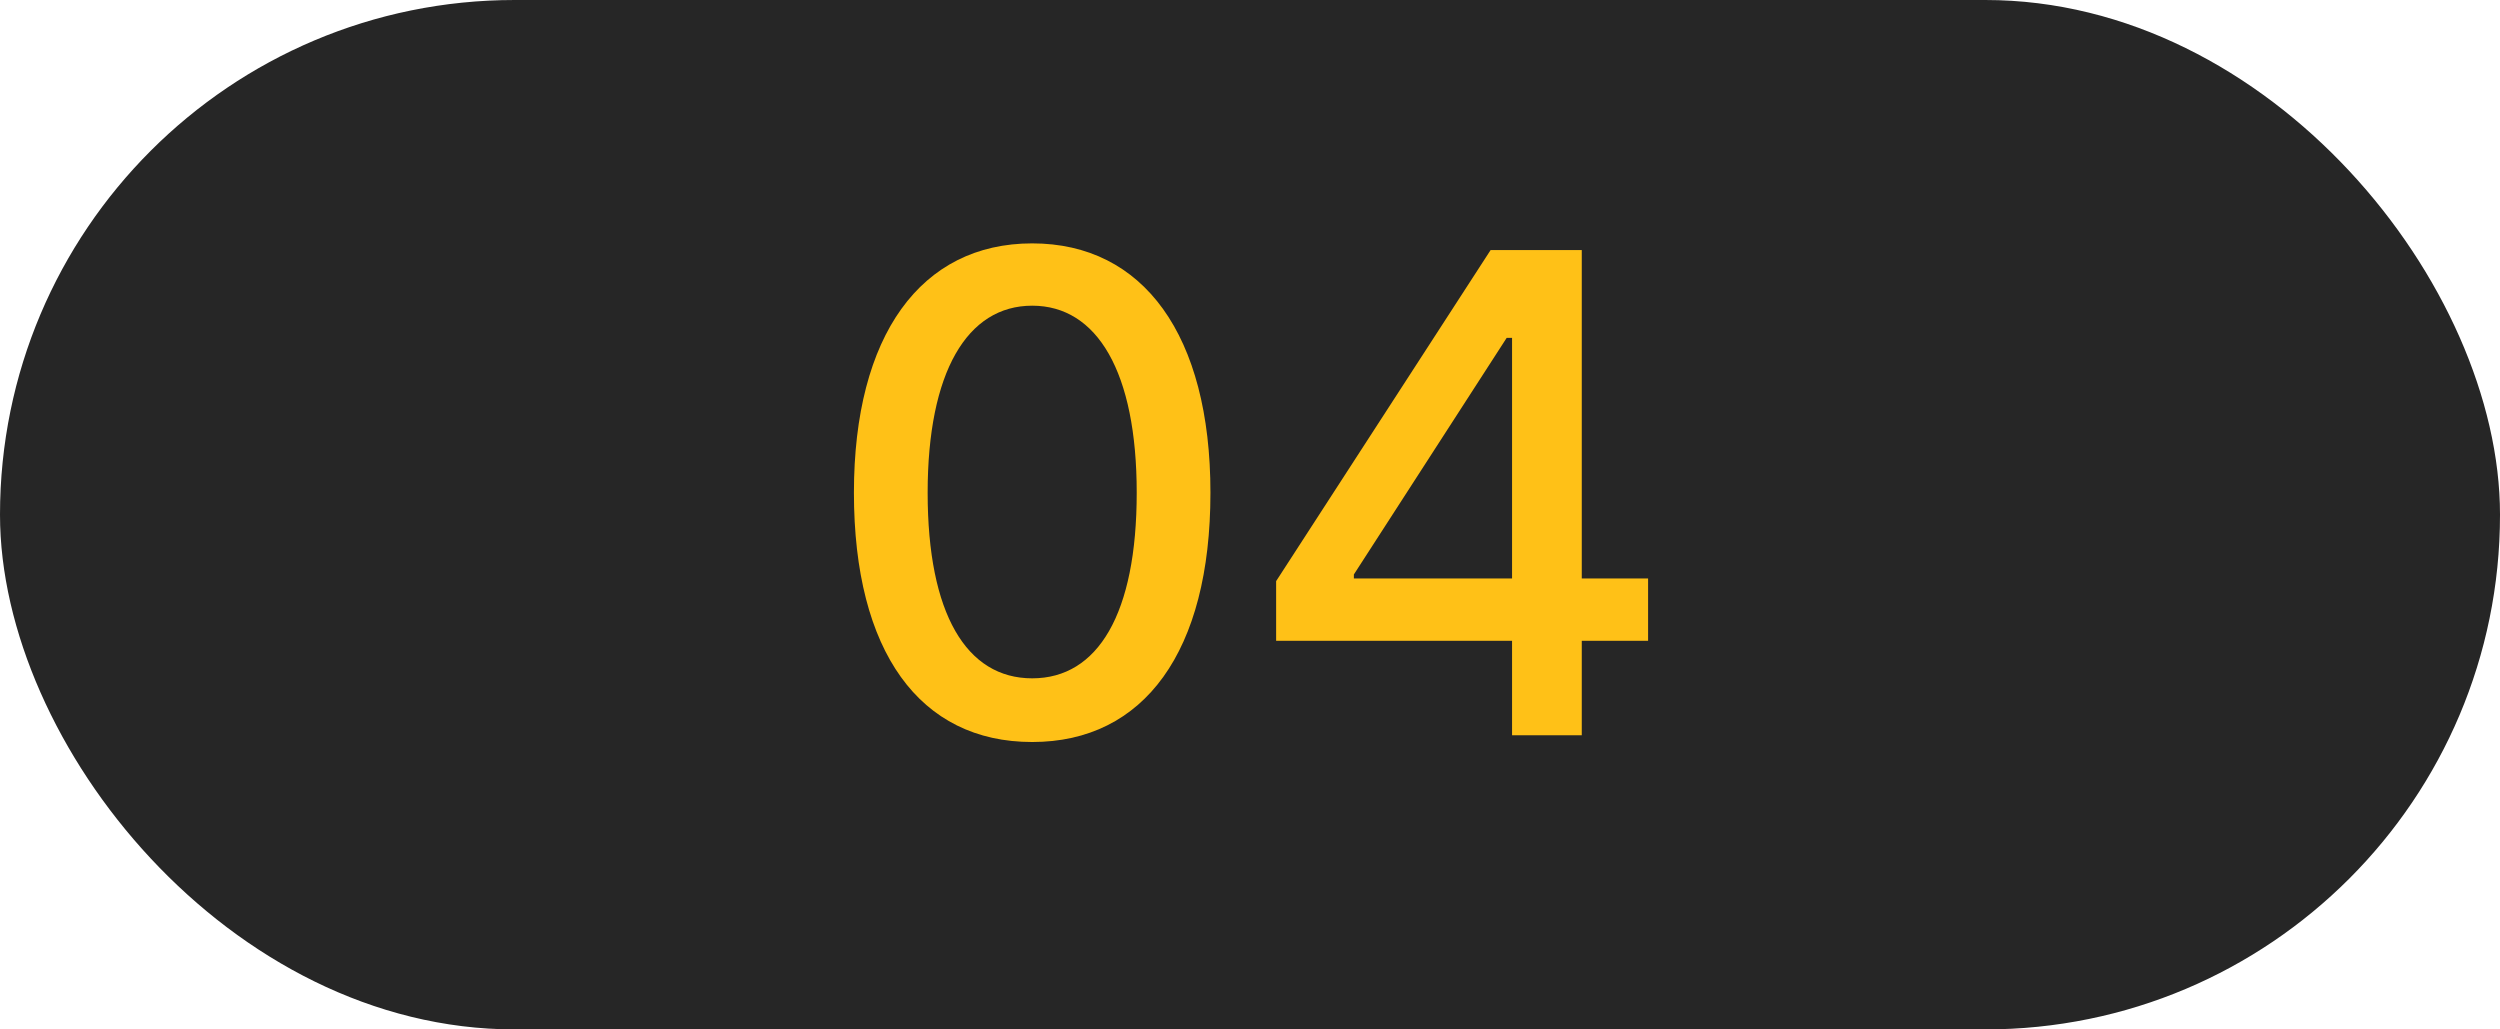 <svg width="51" height="21" viewBox="0 0 51 21" fill="none" xmlns="http://www.w3.org/2000/svg">
<rect width="51" height="21" rx="10.5" fill="#262626"/>
<path d="M21.057 15.137C18.76 15.137 17.42 13.291 17.42 10.051C17.42 6.838 18.787 4.965 21.057 4.965C23.326 4.965 24.693 6.838 24.693 10.051C24.693 13.291 23.34 15.137 21.057 15.137ZM21.057 13.838C22.396 13.838 23.189 12.525 23.189 10.051C23.189 7.59 22.383 6.236 21.057 6.236C19.73 6.236 18.924 7.59 18.924 10.051C18.924 12.525 19.717 13.838 21.057 13.838ZM26.033 13.072V11.855L30.408 5.102H32.268V11.801H33.621V13.072H32.268V15H30.846V13.072H26.033ZM27.619 11.801H30.846V6.893H30.736L27.619 11.719V11.801Z" fill="#FFC117"/>
</svg>
